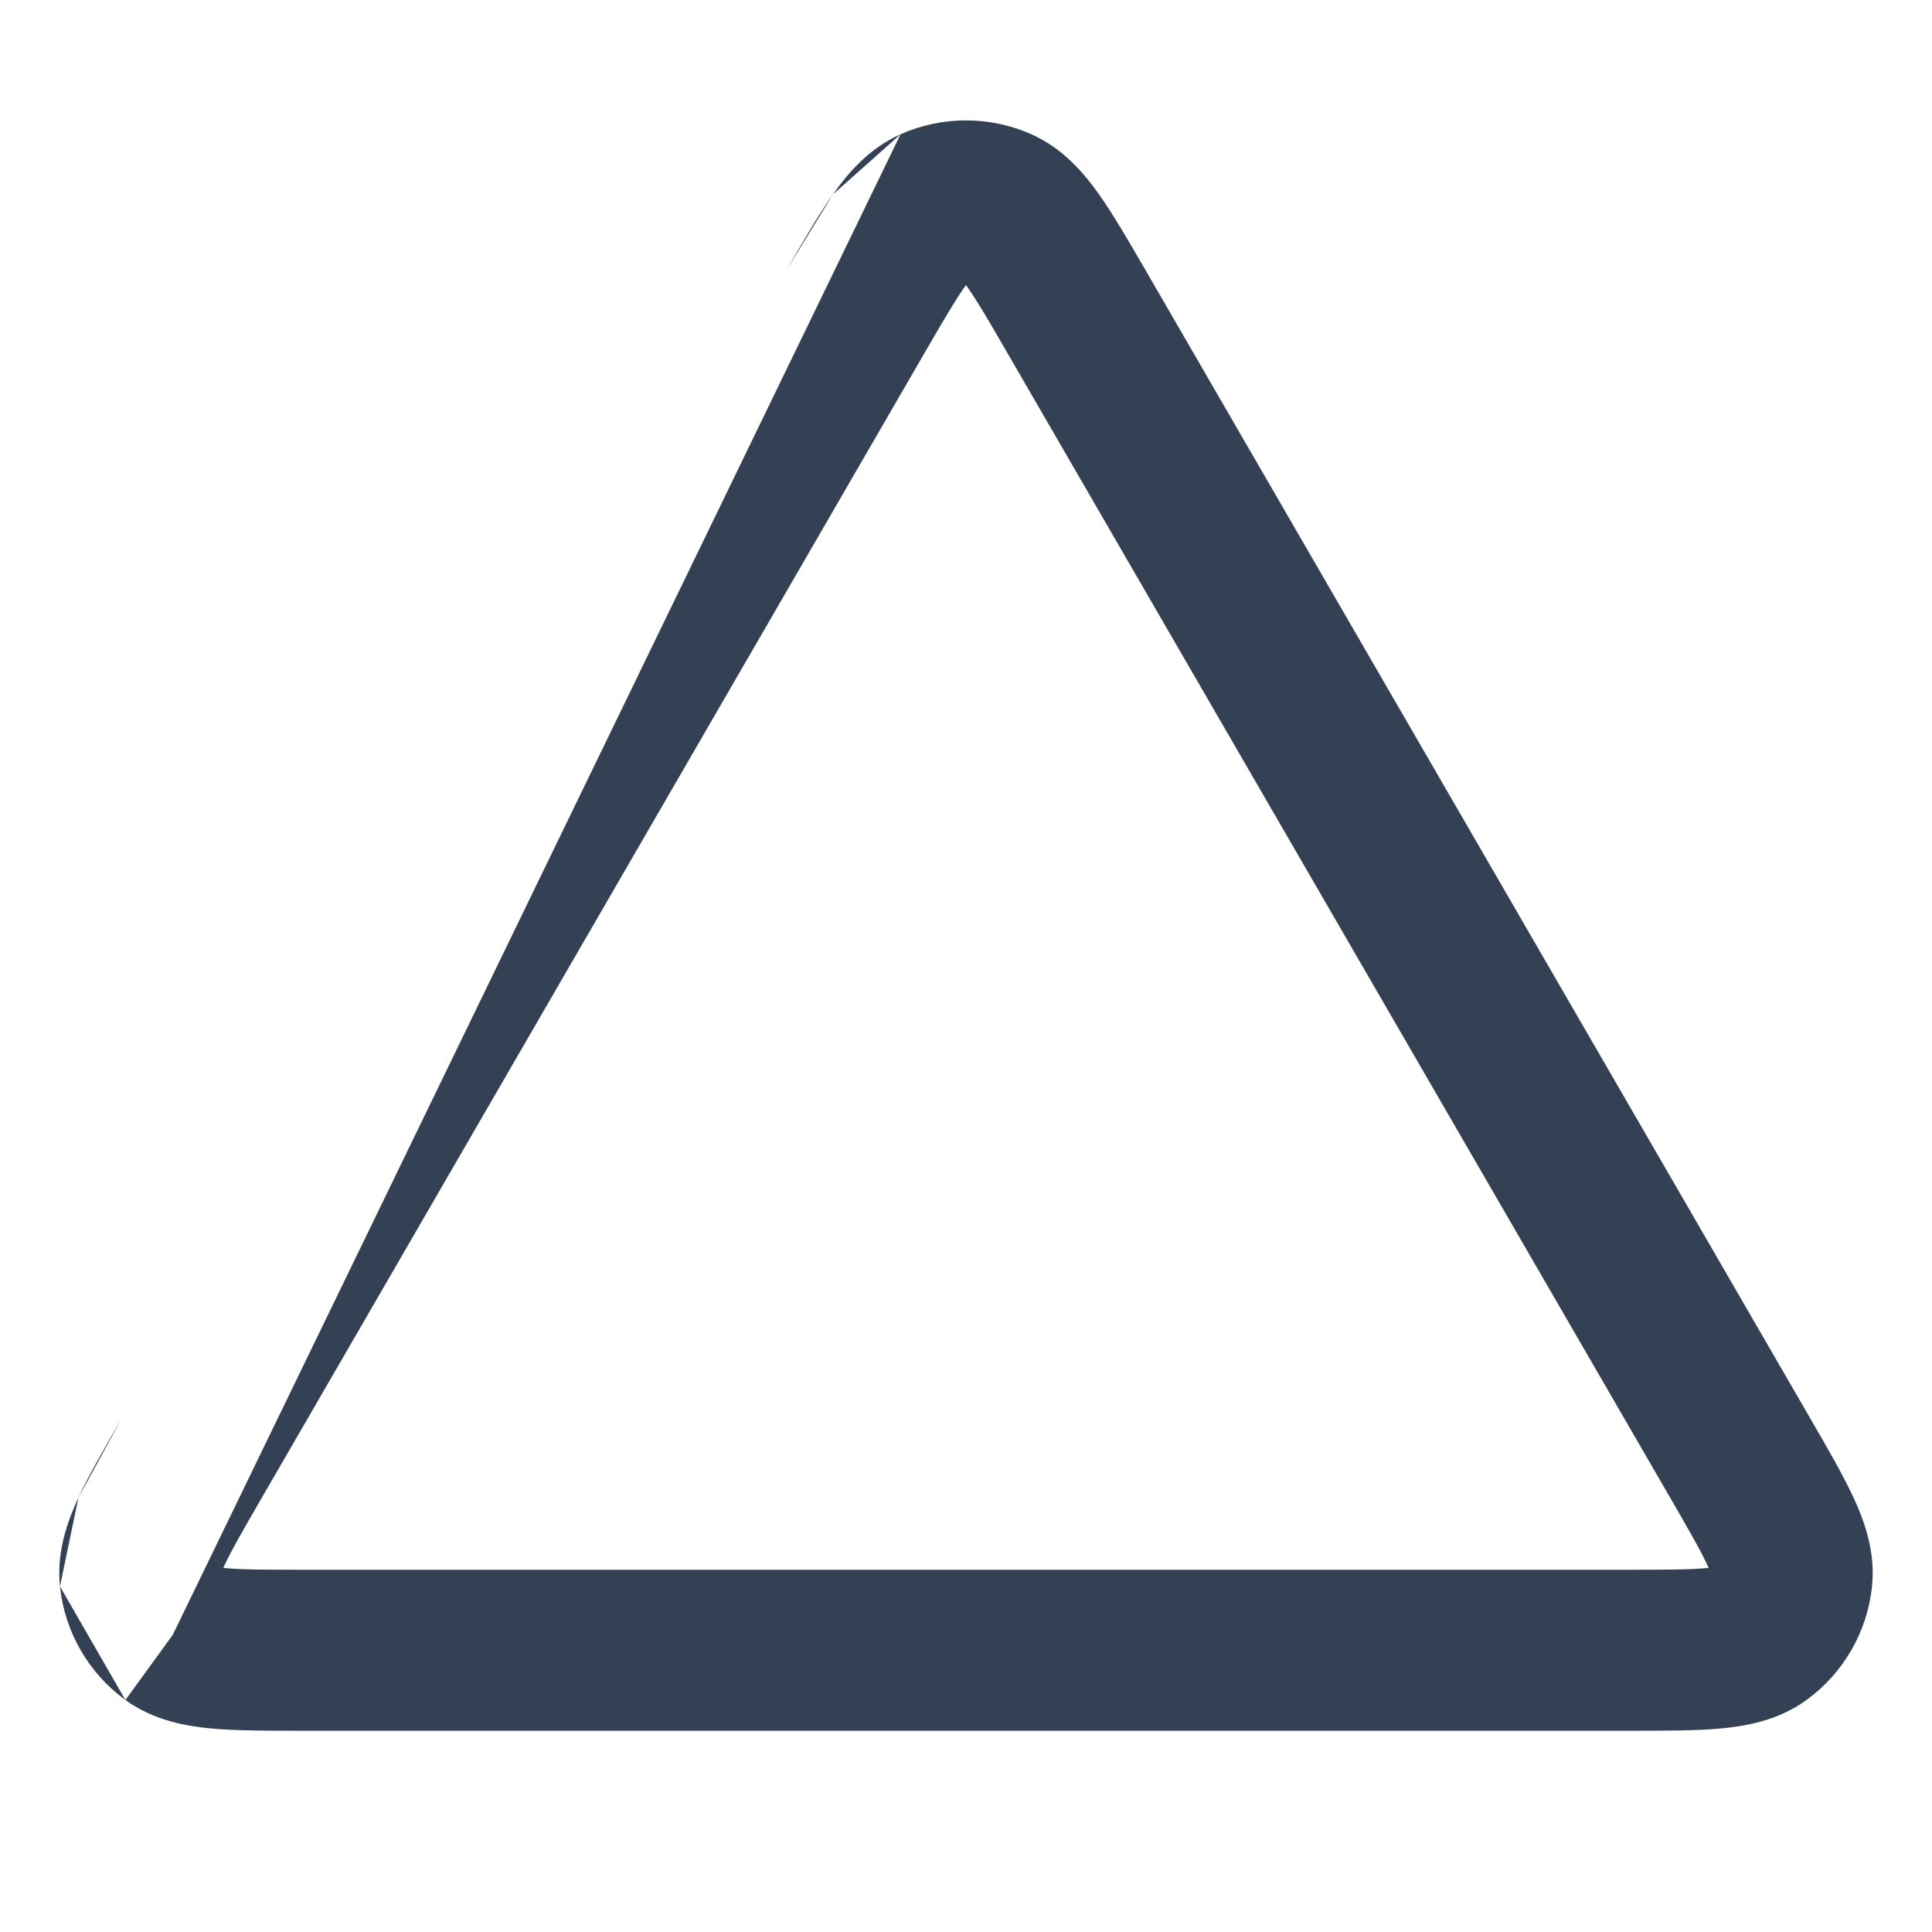 <svg width="24" height="24" viewBox="0 0 24 24" fill="none" xmlns="http://www.w3.org/2000/svg">
<path fill-rule="evenodd" clip-rule="evenodd" d="M11.187 1.668C11.704 1.438 12.295 1.438 12.812 1.668C13.212 1.846 13.471 2.159 13.652 2.414C13.829 2.665 14.02 2.993 14.229 3.354L22.496 17.634C22.706 17.996 22.896 18.326 23.026 18.605C23.157 18.89 23.3 19.271 23.255 19.707C23.196 20.271 22.9 20.784 22.441 21.118C22.087 21.375 21.685 21.443 21.373 21.472C21.066 21.5 20.686 21.5 20.267 21.5H3.733C3.314 21.5 2.933 21.5 2.626 21.472C2.315 21.443 1.913 21.375 1.558 21.118L2.146 20.309M11.979 3.57C11.862 3.736 11.718 3.983 11.48 4.393L3.256 18.599C3.018 19.01 2.875 19.259 2.789 19.445C2.784 19.456 2.779 19.467 2.774 19.477C2.785 19.478 2.797 19.479 2.809 19.48C3.013 19.499 3.3 19.5 3.775 19.5H20.225C20.7 19.5 20.986 19.499 21.191 19.48C21.203 19.479 21.214 19.478 21.225 19.477C21.221 19.467 21.216 19.456 21.211 19.445C21.125 19.259 20.982 19.01 20.744 18.599L12.519 4.393C12.282 3.983 12.138 3.736 12.02 3.57C12.013 3.56 12.006 3.551 12 3.542C11.993 3.551 11.987 3.56 11.979 3.57ZM11.187 1.668C10.788 1.846 10.528 2.159 10.348 2.414L11.187 1.668ZM10.348 2.414C10.17 2.665 9.98 2.993 9.771 3.354L10.348 2.414ZM9.771 3.354L9.75 3.391L9.771 3.354ZM9.75 3.391L1.525 17.597L9.75 3.391ZM1.525 17.597L1.504 17.634L1.525 17.597ZM1.504 17.634C1.294 17.996 1.103 18.326 0.974 18.605L1.504 17.634ZM0.974 18.605C0.842 18.89 0.7 19.271 0.745 19.707L0.974 18.605ZM0.745 19.707C0.804 20.271 1.099 20.784 1.558 21.118L0.745 19.707Z" fill="#344054"/>
</svg>
